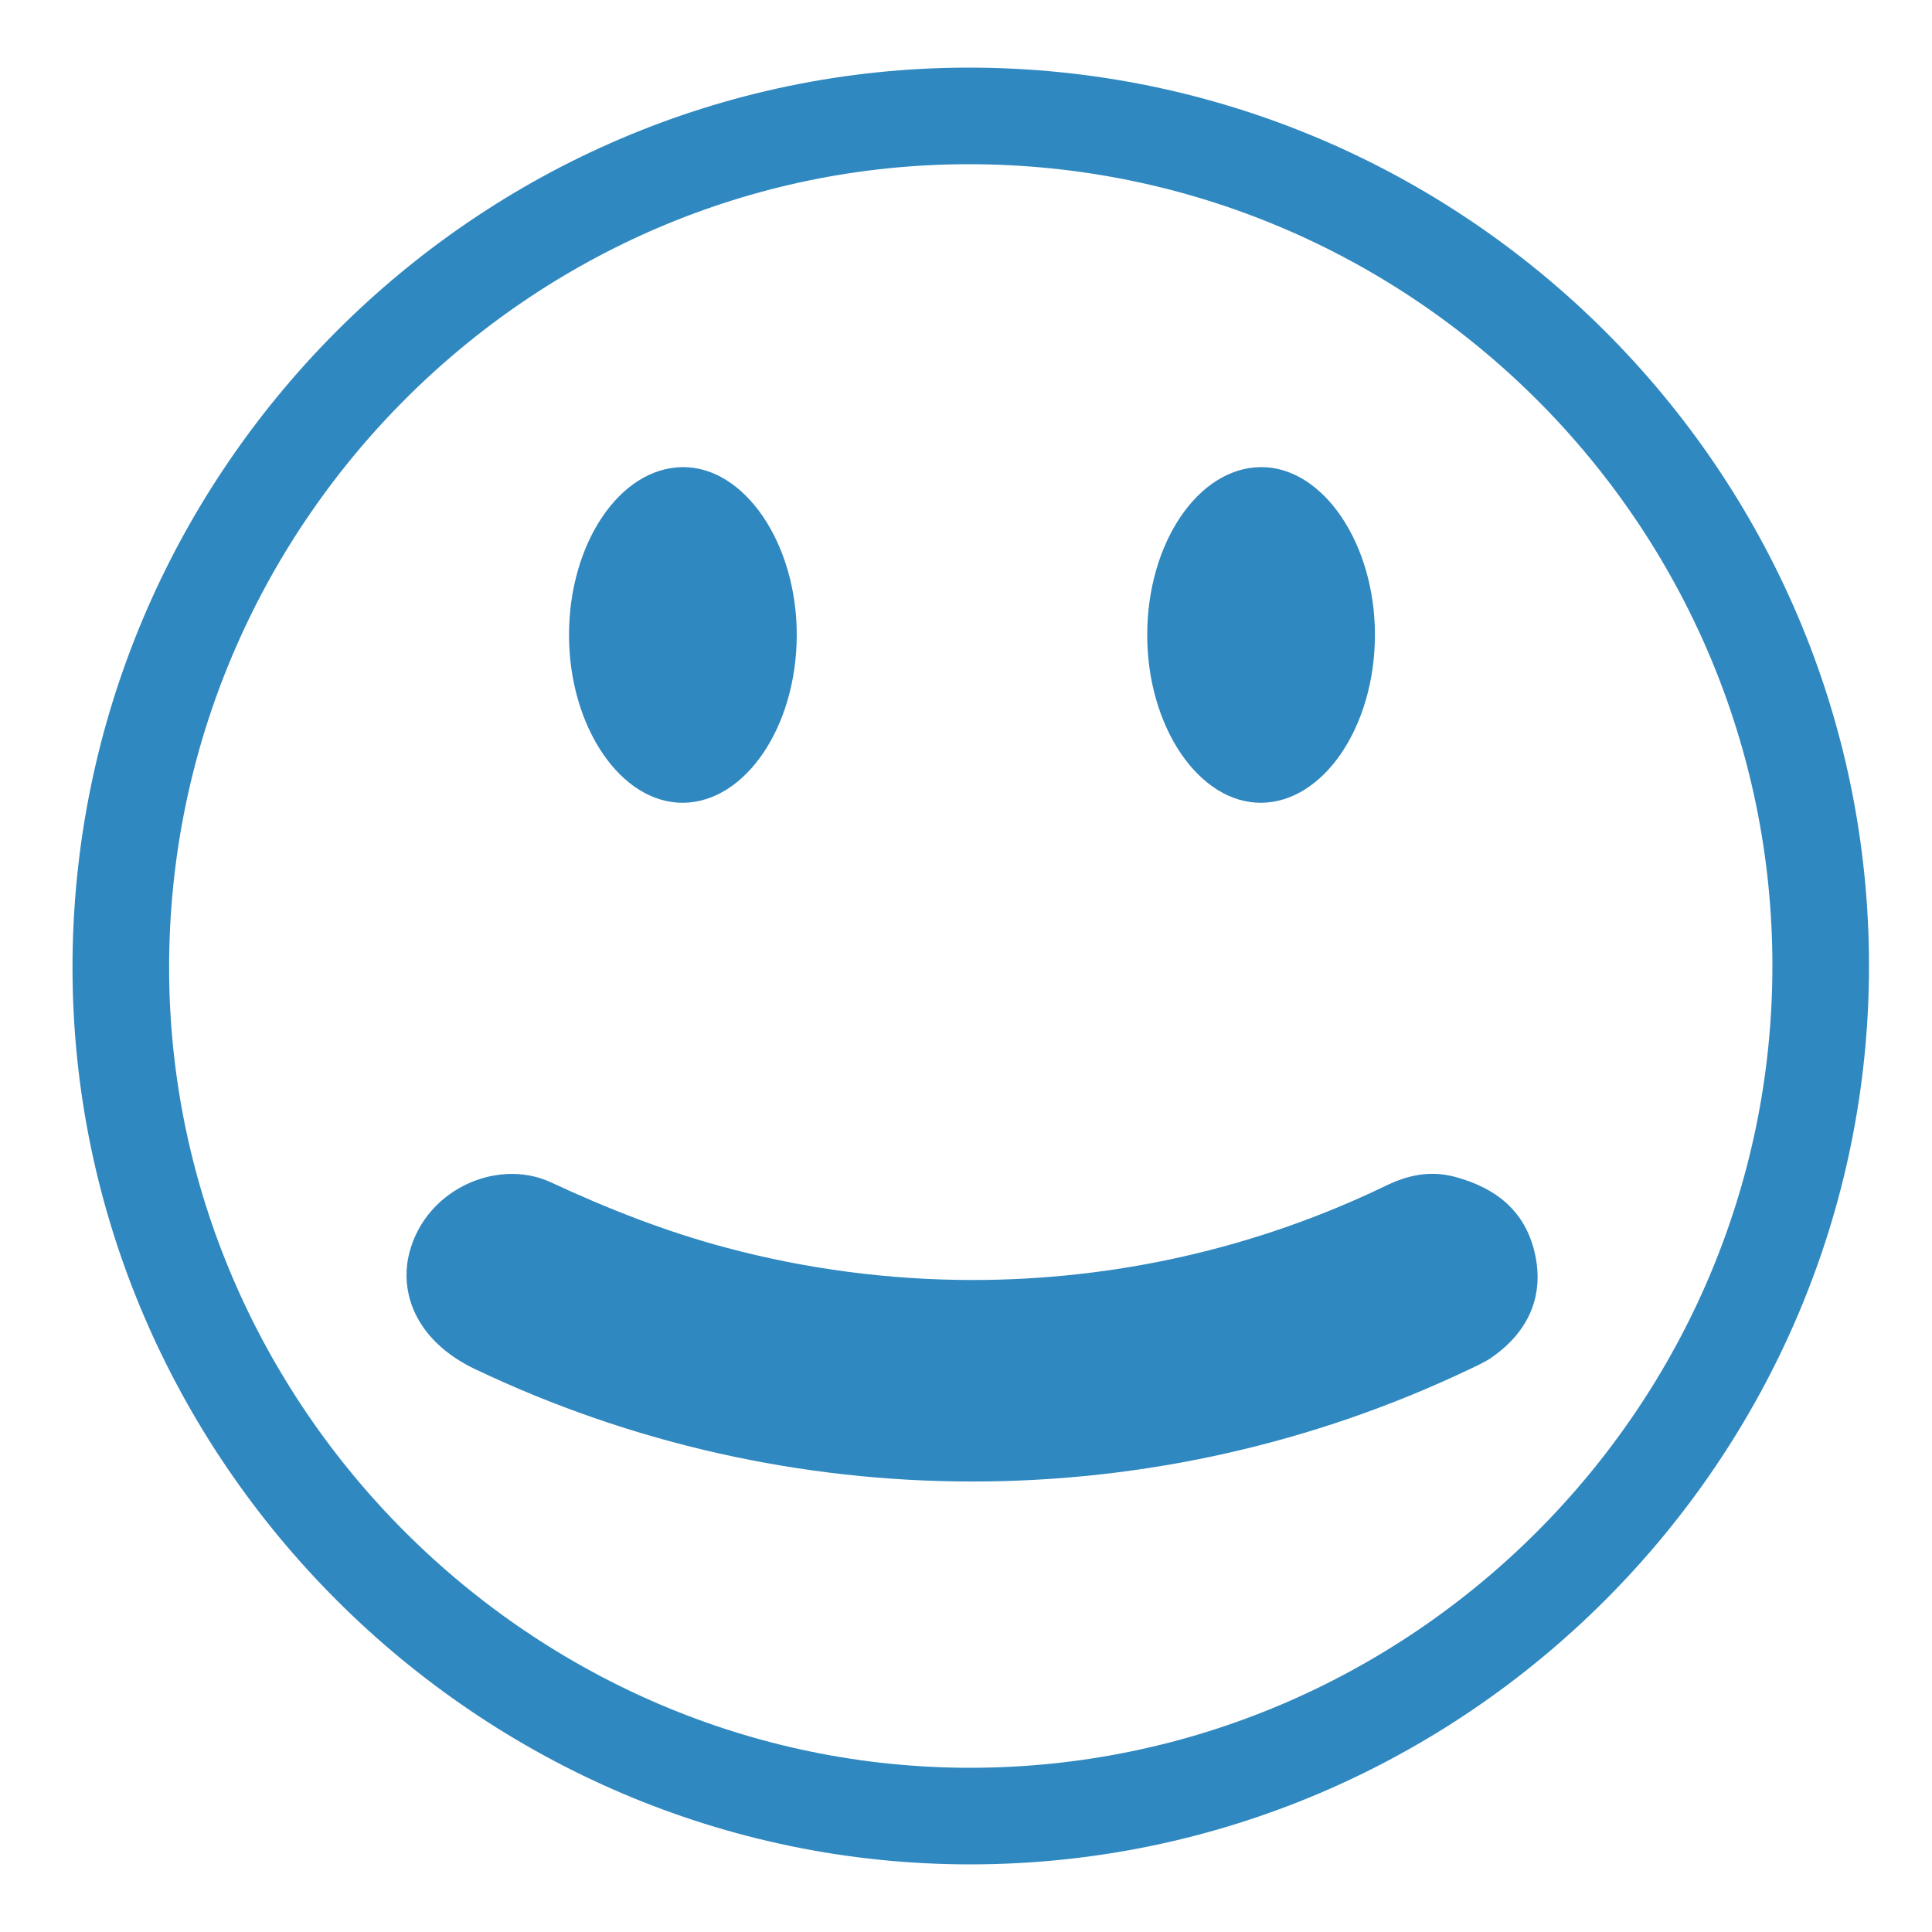 <?xml version="1.0" encoding="utf-8"?>
<!-- Generator: Adobe Illustrator 16.0.0, SVG Export Plug-In . SVG Version: 6.00 Build 0)  -->
<!DOCTYPE svg PUBLIC "-//W3C//DTD SVG 1.1//EN" "http://www.w3.org/Graphics/SVG/1.1/DTD/svg11.dtd">
<svg version="1.1" id="Layer_1" xmlns="http://www.w3.org/2000/svg" xmlns:xlink="http://www.w3.org/1999/xlink" x="0px" y="0px"
	 width="200px" height="200px" viewBox="0 0 200 200" enable-background="new 0 0 200 200" xml:space="preserve">
<g>
	<g>
		<g>
			<path fill="none" stroke="#3088C0" stroke-width="10" stroke-miterlimit="10" d="M100.535,188
				c-48.195,0.062-87.986-39.614-88.029-87.774C12.467,51.75,51.96,12.035,100.237,12c48.582-0.033,88.215,39.461,88.242,87.932
				C188.511,148.298,148.923,187.935,100.535,188z"/>
		</g>
	</g>
	<g>
		<path fill="#3088C0" d="M100.658,132.506c14.629,0.002,29.262-3.223,42.754-9.735c2.292-1.108,4.595-1.658,7.295-0.919
			c4.004,1.096,7.099,3.365,8.147,7.752c1.044,4.365-0.496,8.198-4.462,10.936c-0.682,0.469-1.453,0.816-2.204,1.172
			c-32.571,15.539-70.492,15.541-103.062-0.006c-5.211-2.493-7.689-6.817-6.897-11.363c1.358-7.043,9.123-10.594,14.824-7.938
			c5.894,2.743,11.901,5.098,18.082,6.744C83.494,131.385,92.074,132.498,100.658,132.506z"/>
	</g>
</g>
<path fill="#3088C0" d="M58.905,65.693c-0.018,9.543,5.381,17.485,11.833,17.409c6.433-0.074,11.718-7.879,11.741-17.334
	c0.021-9.509-5.402-17.484-11.84-17.411C64.182,48.433,58.921,56.21,58.905,65.693z"/>
<path fill="#3088C0" d="M118.76,65.694c-0.018,9.544,5.379,17.481,11.832,17.408c6.432-0.074,11.719-7.882,11.741-17.338
	c0.022-9.508-5.401-17.481-11.841-17.407C124.037,48.432,118.773,56.209,118.76,65.694z"/>
</svg>
